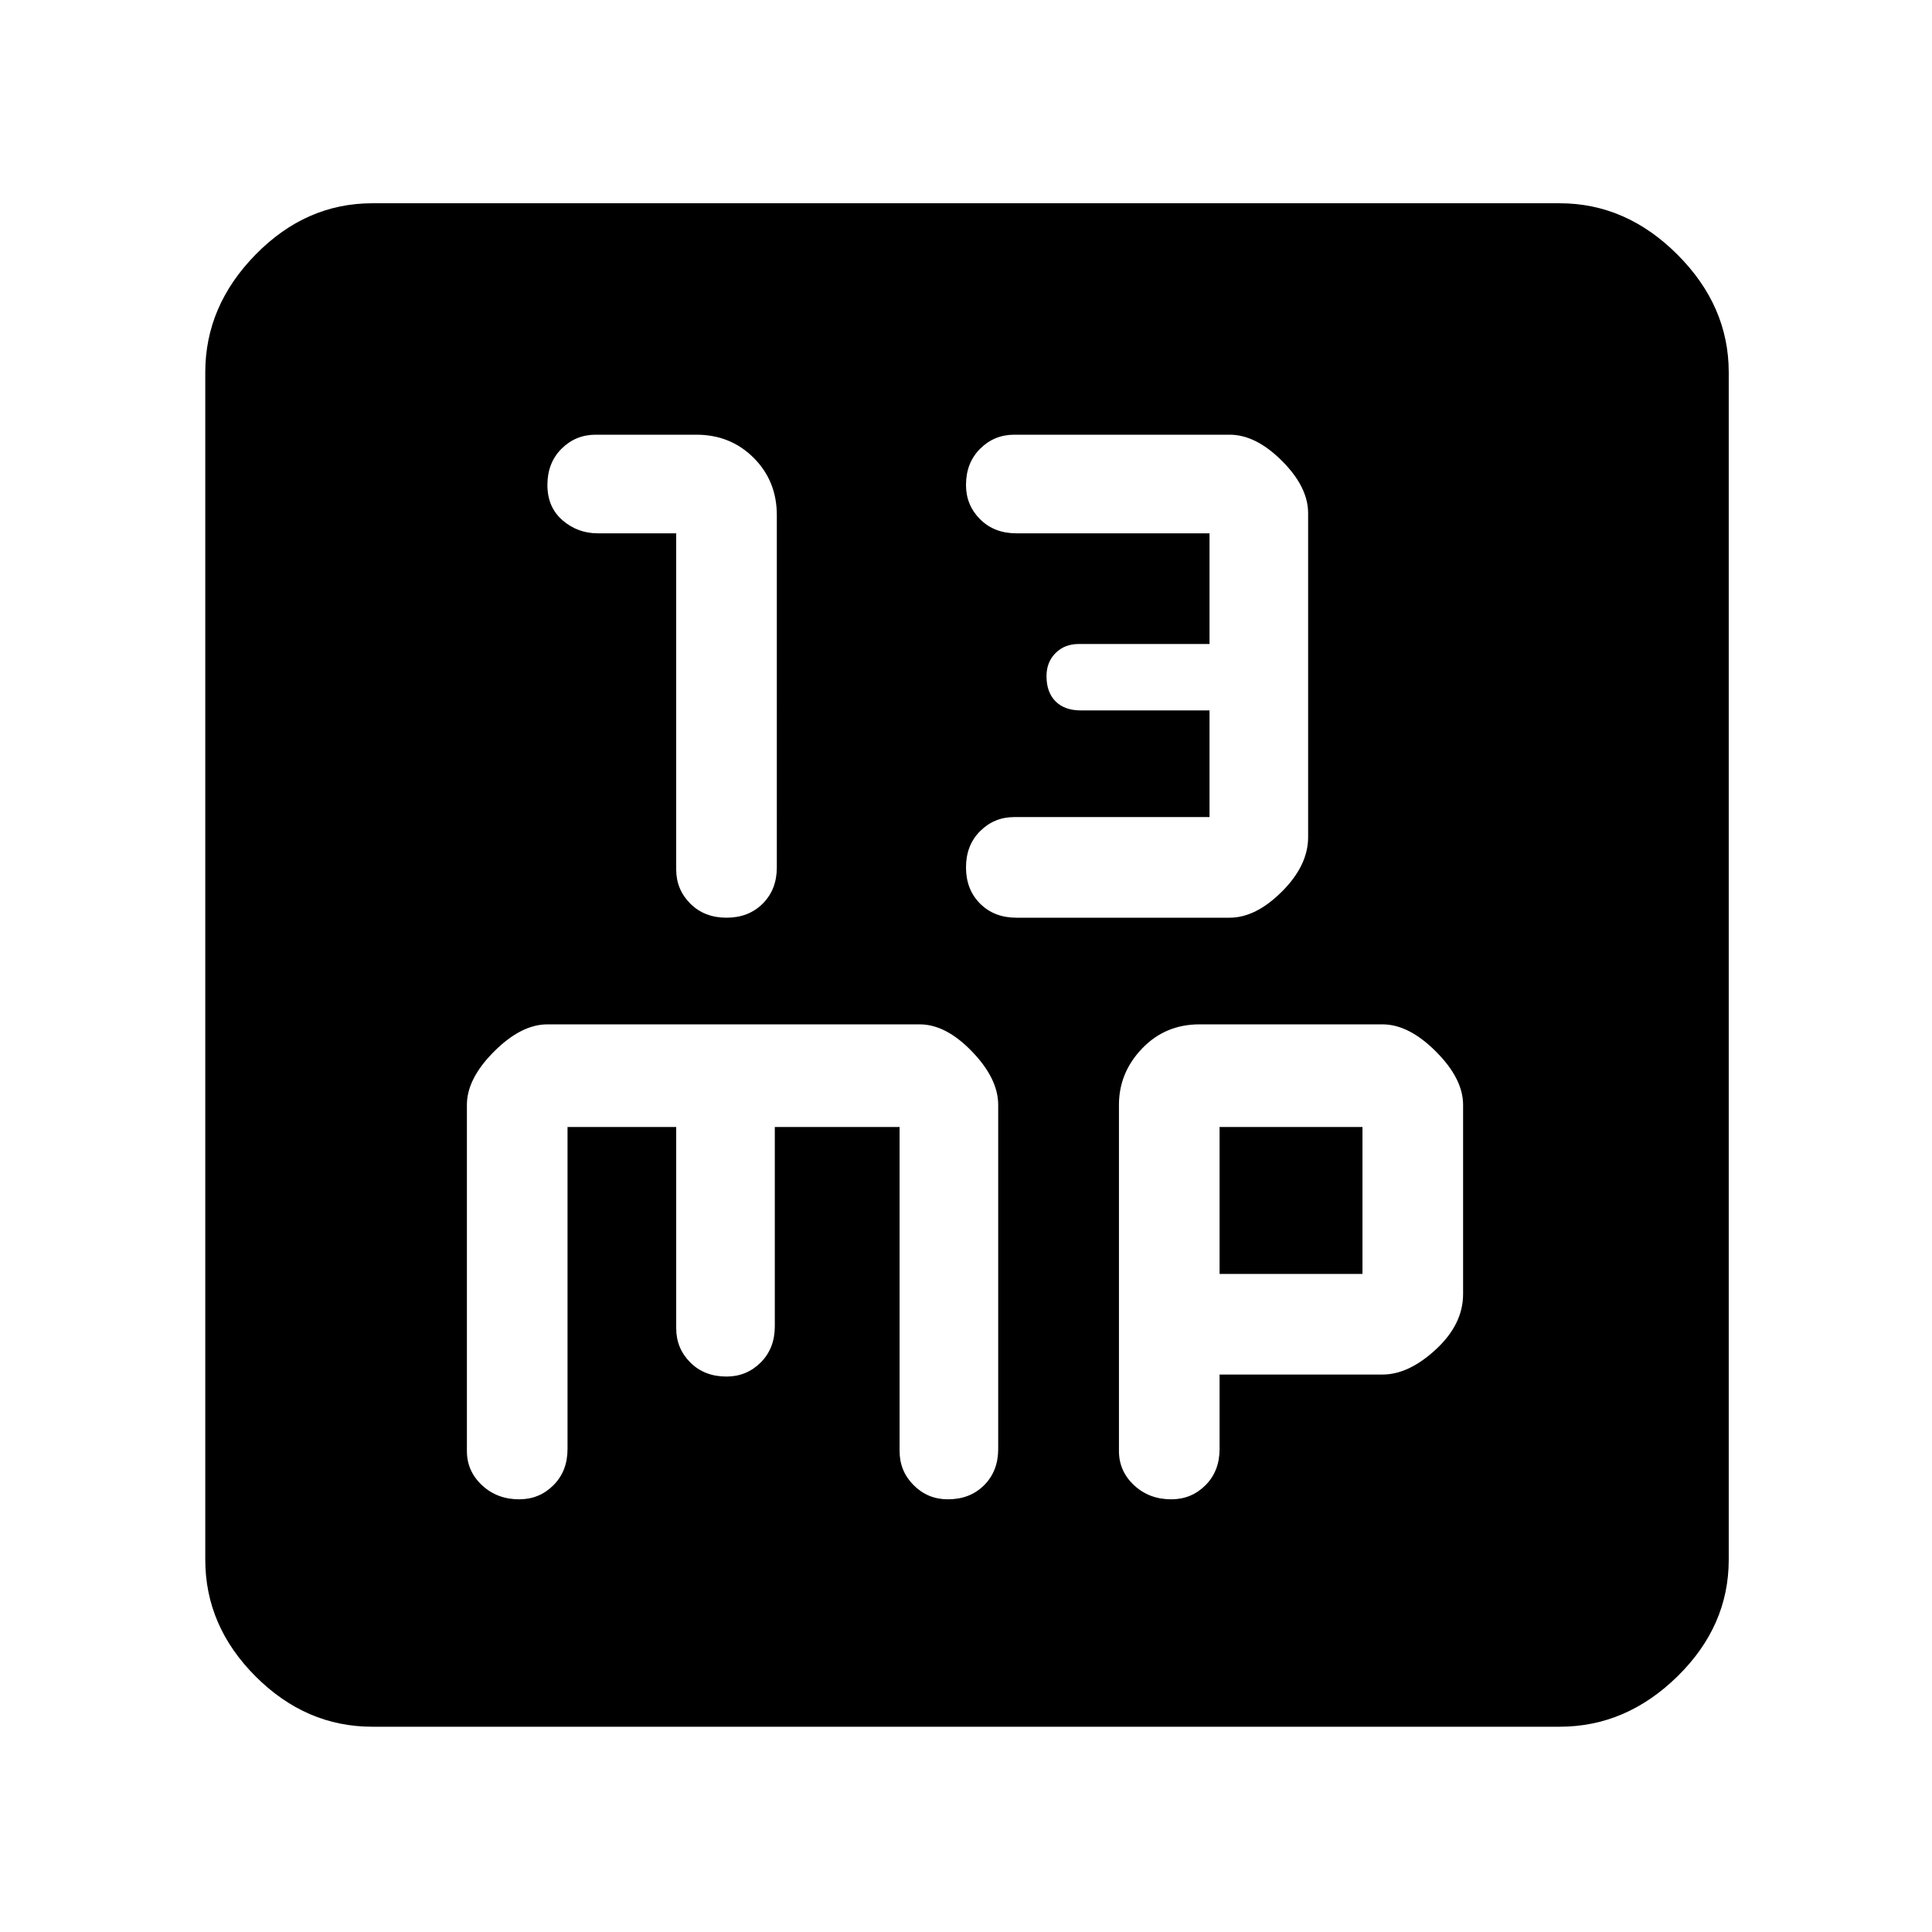 <svg xmlns="http://www.w3.org/2000/svg" height="48" width="48"><path d="M18.05 22.8q.55 0 .9-.35t.35-.9V12.8q0-.85-.575-1.425-.575-.575-1.425-.575h-2.5q-.5 0-.85.35t-.35.9q0 .55.375.875.375.325.875.325h1.95v8.35q0 .5.35.85t.9.35Zm7.2 0h5.3q.65 0 1.3-.65t.65-1.35v-8.05q0-.65-.65-1.3t-1.3-.65H25.2q-.5 0-.85.35t-.35.9q0 .5.35.85t.9.35h4.8V16H26.8q-.35 0-.575.225Q26 16.45 26 16.8q0 .4.225.625.225.225.625.225h3.2v2.65H25.2q-.5 0-.85.35t-.35.9q0 .55.35.9t.9.35Zm-16 20.1q-1.65 0-2.9-1.25t-1.25-2.9V9.25q0-1.65 1.25-2.925t2.9-1.275h29.5q1.65 0 2.925 1.275T42.95 9.25v29.5q0 1.65-1.275 2.9T38.75 42.9Zm3.65-5.65q.5 0 .85-.35t.35-.9v-8h2.7v5q0 .5.35.85t.9.35q.5 0 .85-.35t.35-.9V28h3.1v8.05q0 .5.35.85t.85.35q.55 0 .9-.35t.35-.9v-8.55q0-.65-.65-1.325-.65-.675-1.3-.675H13.6q-.65 0-1.325.675-.675.675-.675 1.325v8.6q0 .5.375.85t.925.35Zm16.2 0q.5 0 .85-.35t.35-.9v-1.85h4.05q.65 0 1.325-.625.675-.625.675-1.375v-4.7q0-.65-.675-1.325-.675-.675-1.325-.675H29.8q-.85 0-1.425.6-.575.6-.575 1.4v8.6q0 .5.375.85t.925.35ZM30.3 28h3.55v3.65H30.3Z"/></svg>